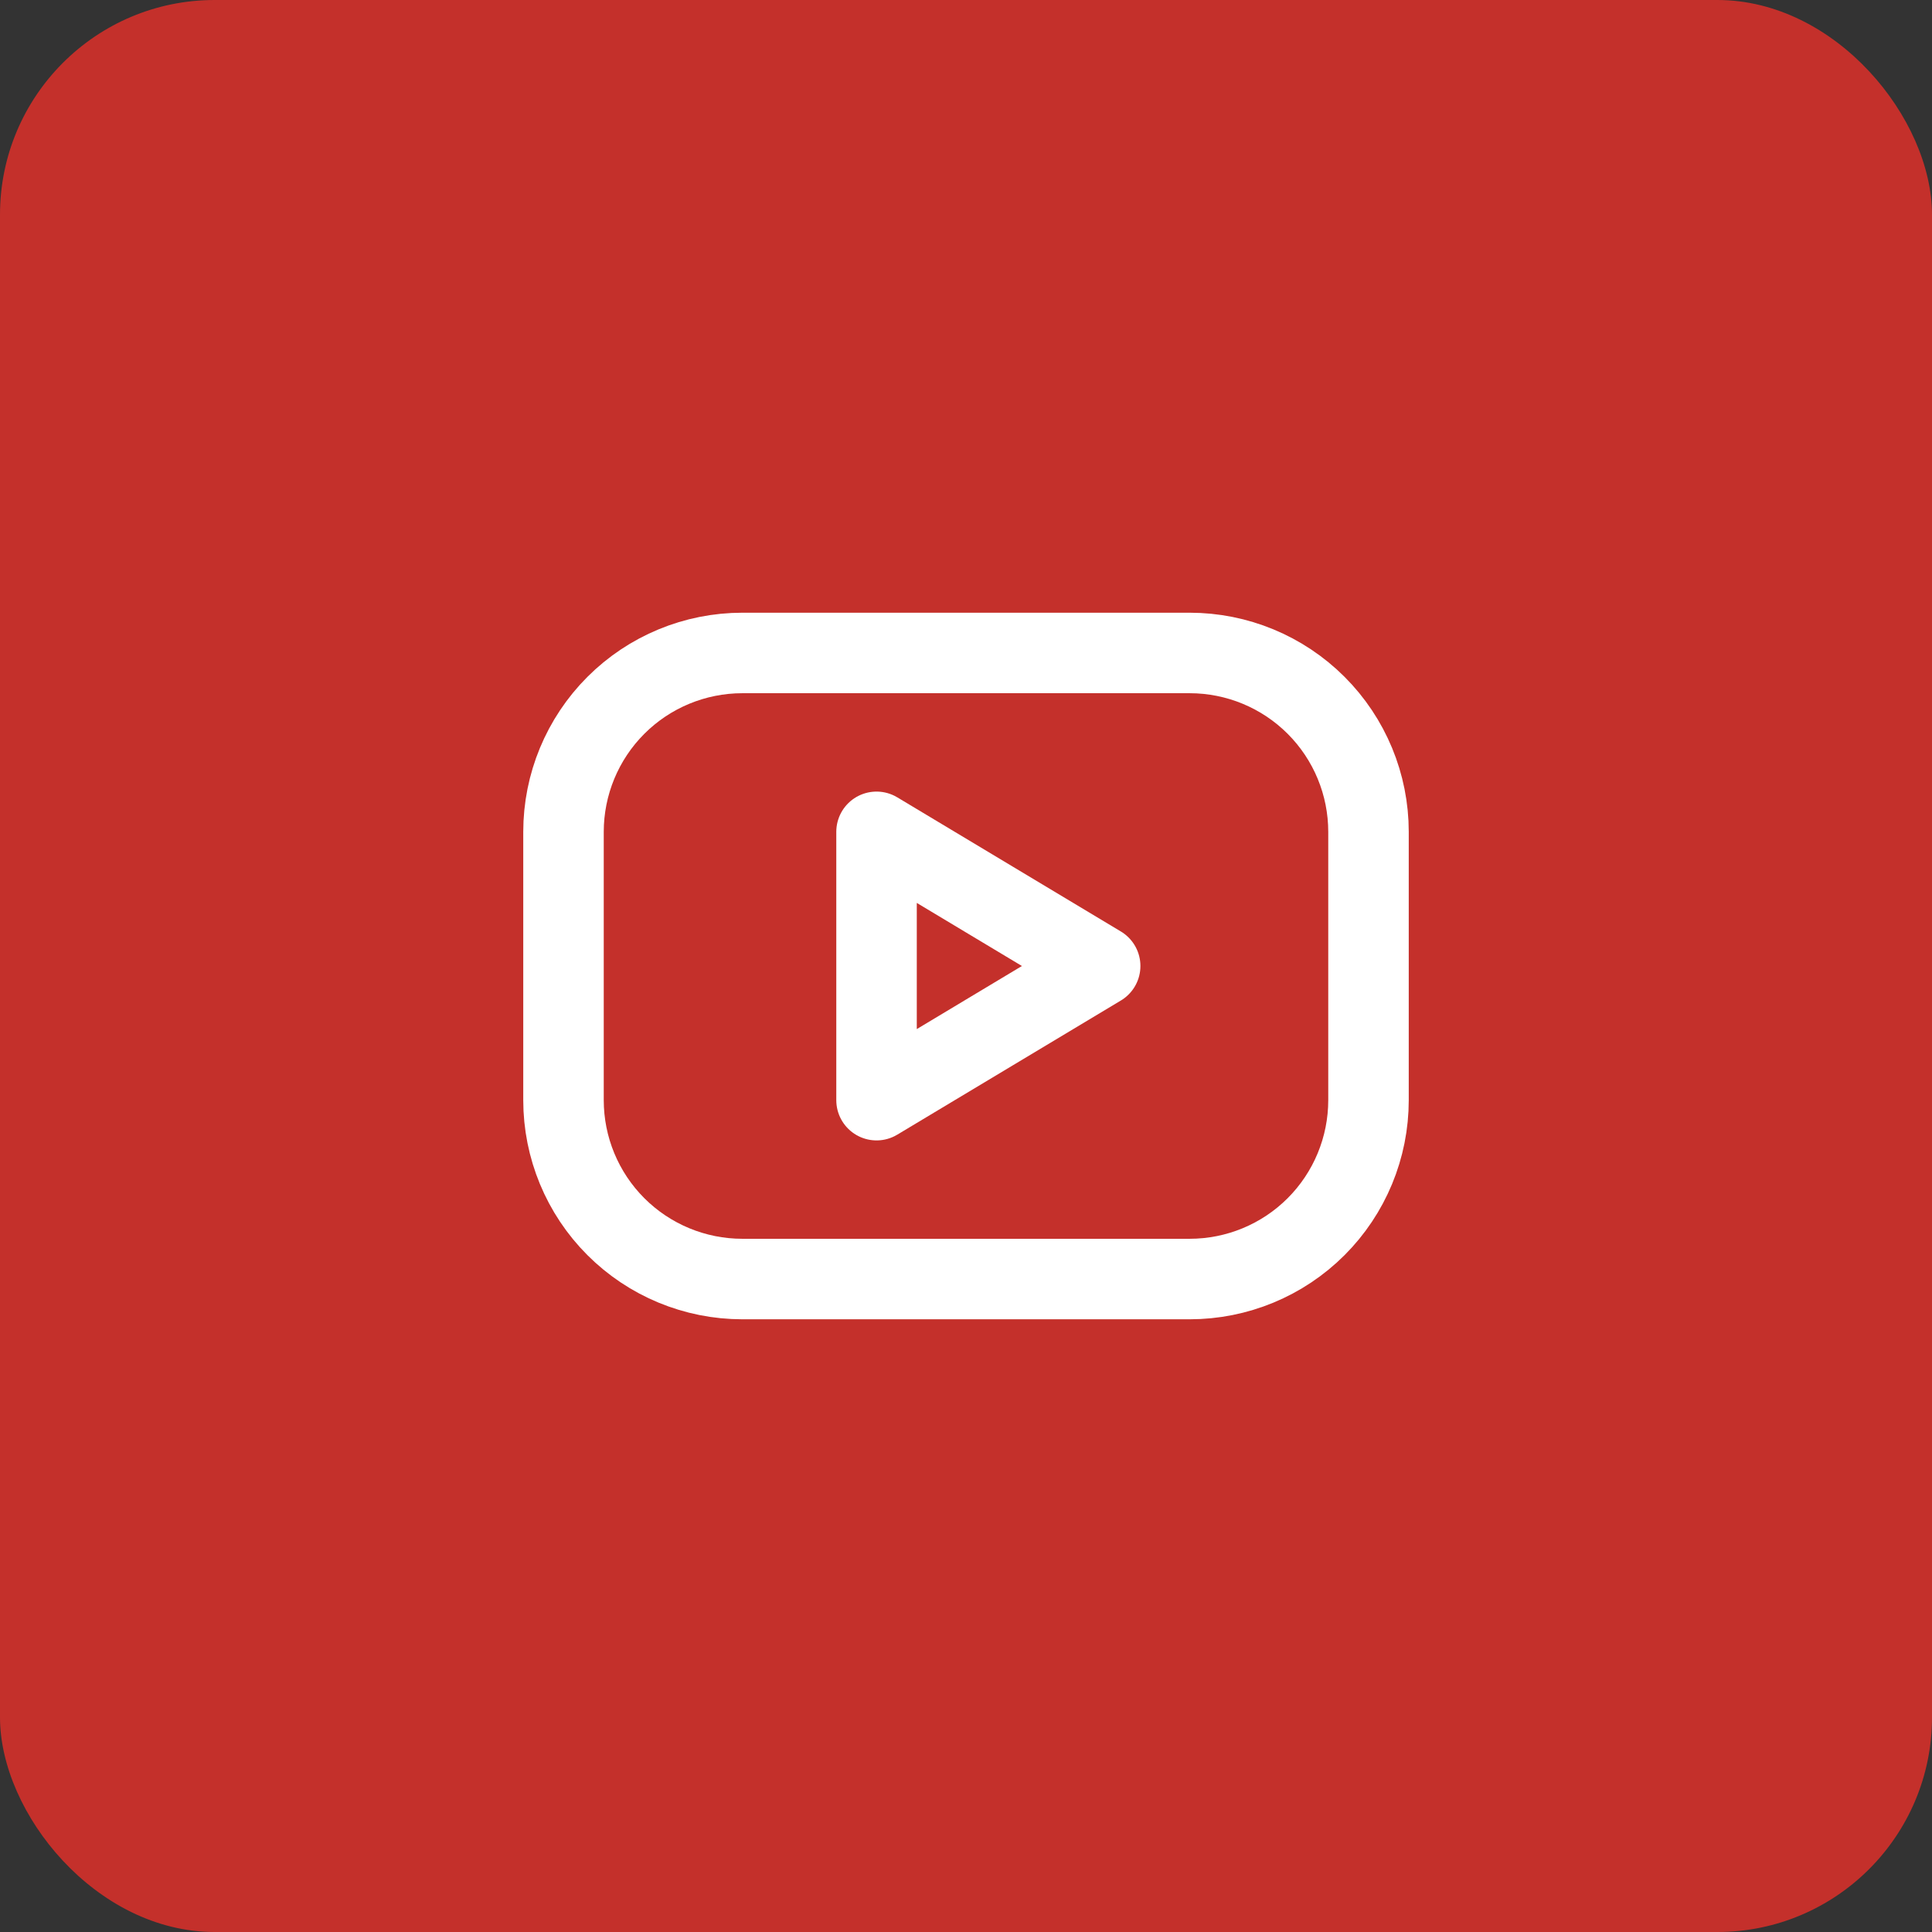 <svg width="36" height="36" viewBox="0 0 36 36" fill="none" xmlns="http://www.w3.org/2000/svg">
<rect x="0" y="0" width="36" height="36" fill="#333333" stroke="none"/>
<rect width="36" height="36" rx="4" fill="#C4302B"/>
<path d="M10.5 15.5C10.5 14.616 10.851 13.768 11.476 13.143C12.101 12.518 12.949 12.167 13.833 12.167H22.167C23.051 12.167 23.899 12.518 24.524 13.143C25.149 13.768 25.5 14.616 25.5 15.5V20.5C25.5 21.384 25.149 22.232 24.524 22.857C23.899 23.482 23.051 23.833 22.167 23.833H13.833C12.949 23.833 12.101 23.482 11.476 22.857C10.851 22.232 10.5 21.384 10.5 20.5V15.5Z" stroke="white" stroke-width="1.5" stroke-linecap="round" stroke-linejoin="round"/>
<path d="M16.333 15.5L20.5 18L16.333 20.5V15.5Z" stroke="white" stroke-width="1.5" stroke-linecap="round" stroke-linejoin="round"/>
</svg>
